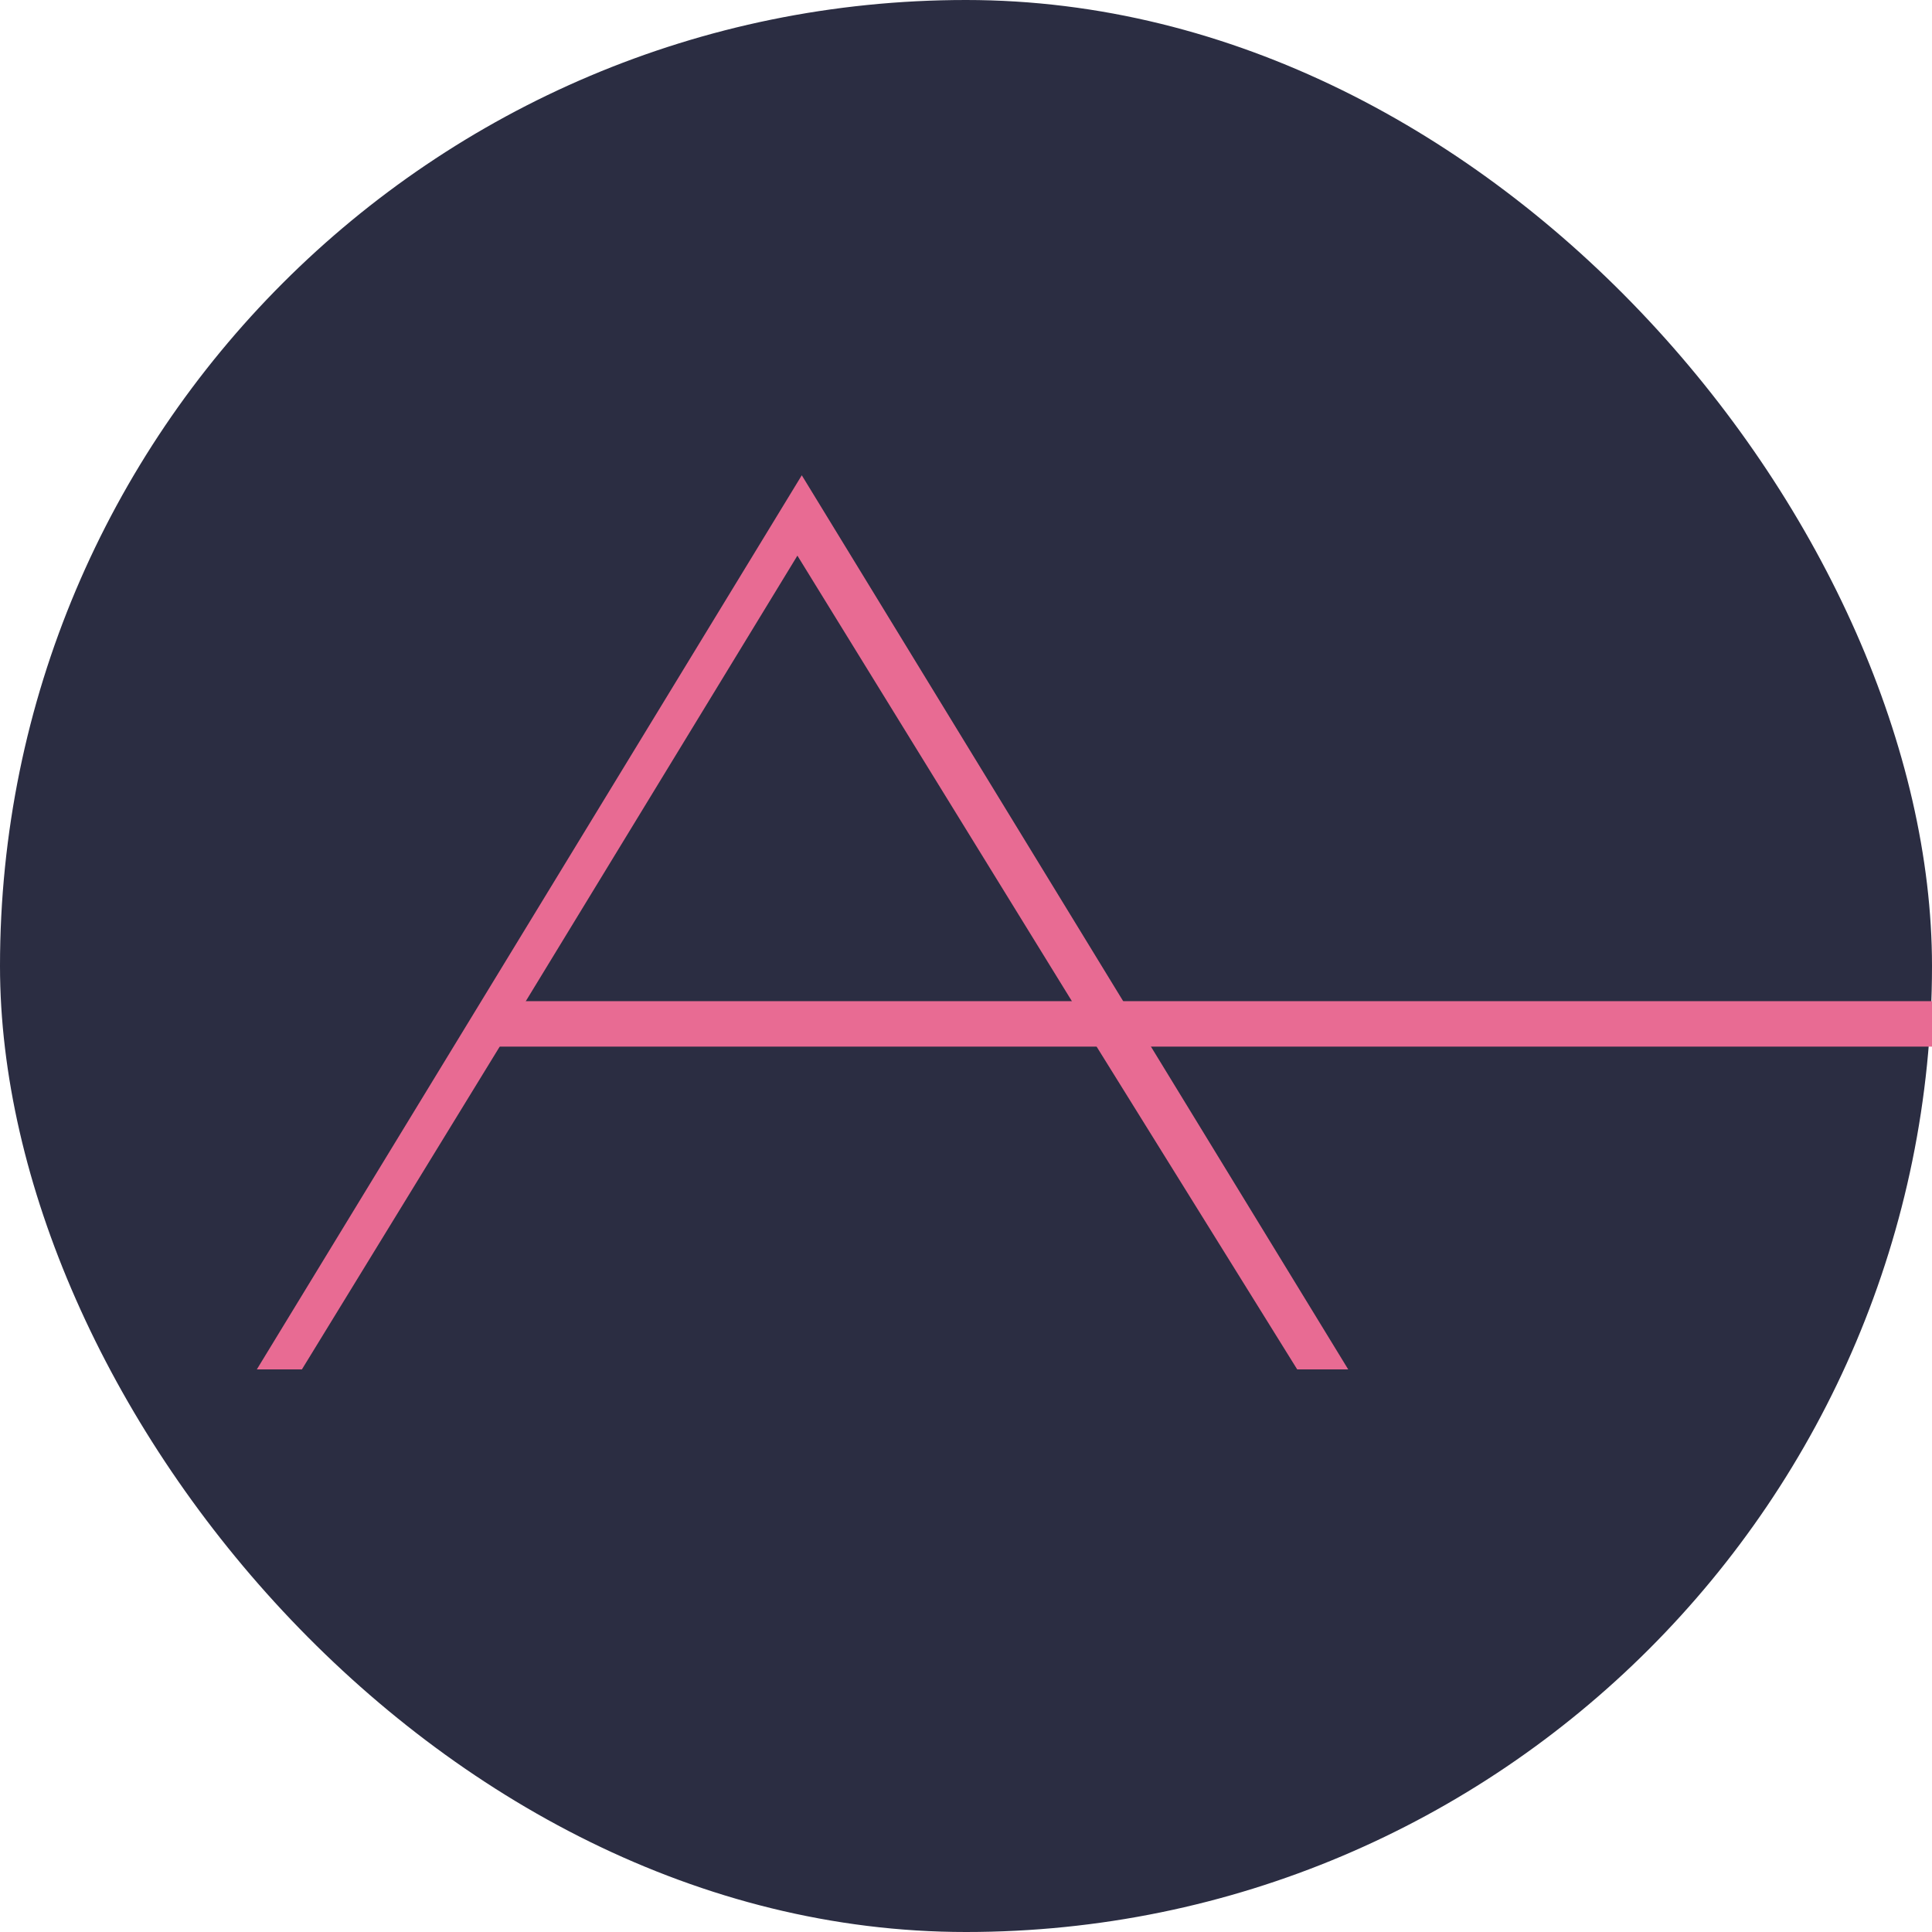 <svg xmlns="http://www.w3.org/2000/svg" viewBox="0 0 300 300"><title>Asset 116</title><g id="eee5df11-c1c2-4105-8ff2-a3c0de03994b" data-name="Layer 2"><g id="aa25fe76-f8b8-4c7c-8780-53946faaf391" data-name="Layer 10"><rect width="300" height="300" rx="150" style="fill:#2b2d42"/><line x1="77.25" y1="158.99" x2="300" y2="158.99" style="fill:#2b2d42;stroke:#e86b93;stroke-miterlimit:10;stroke-width:7.058px"/><path d="M124.5,73.8l84.85,138.84h-7.92l-32.13-51.7H78.56l-31.68,51.7h-7Zm-.68,12.48L81.5,155.7h85.09Z" style="fill:#e86b93"/></g></g></svg>
